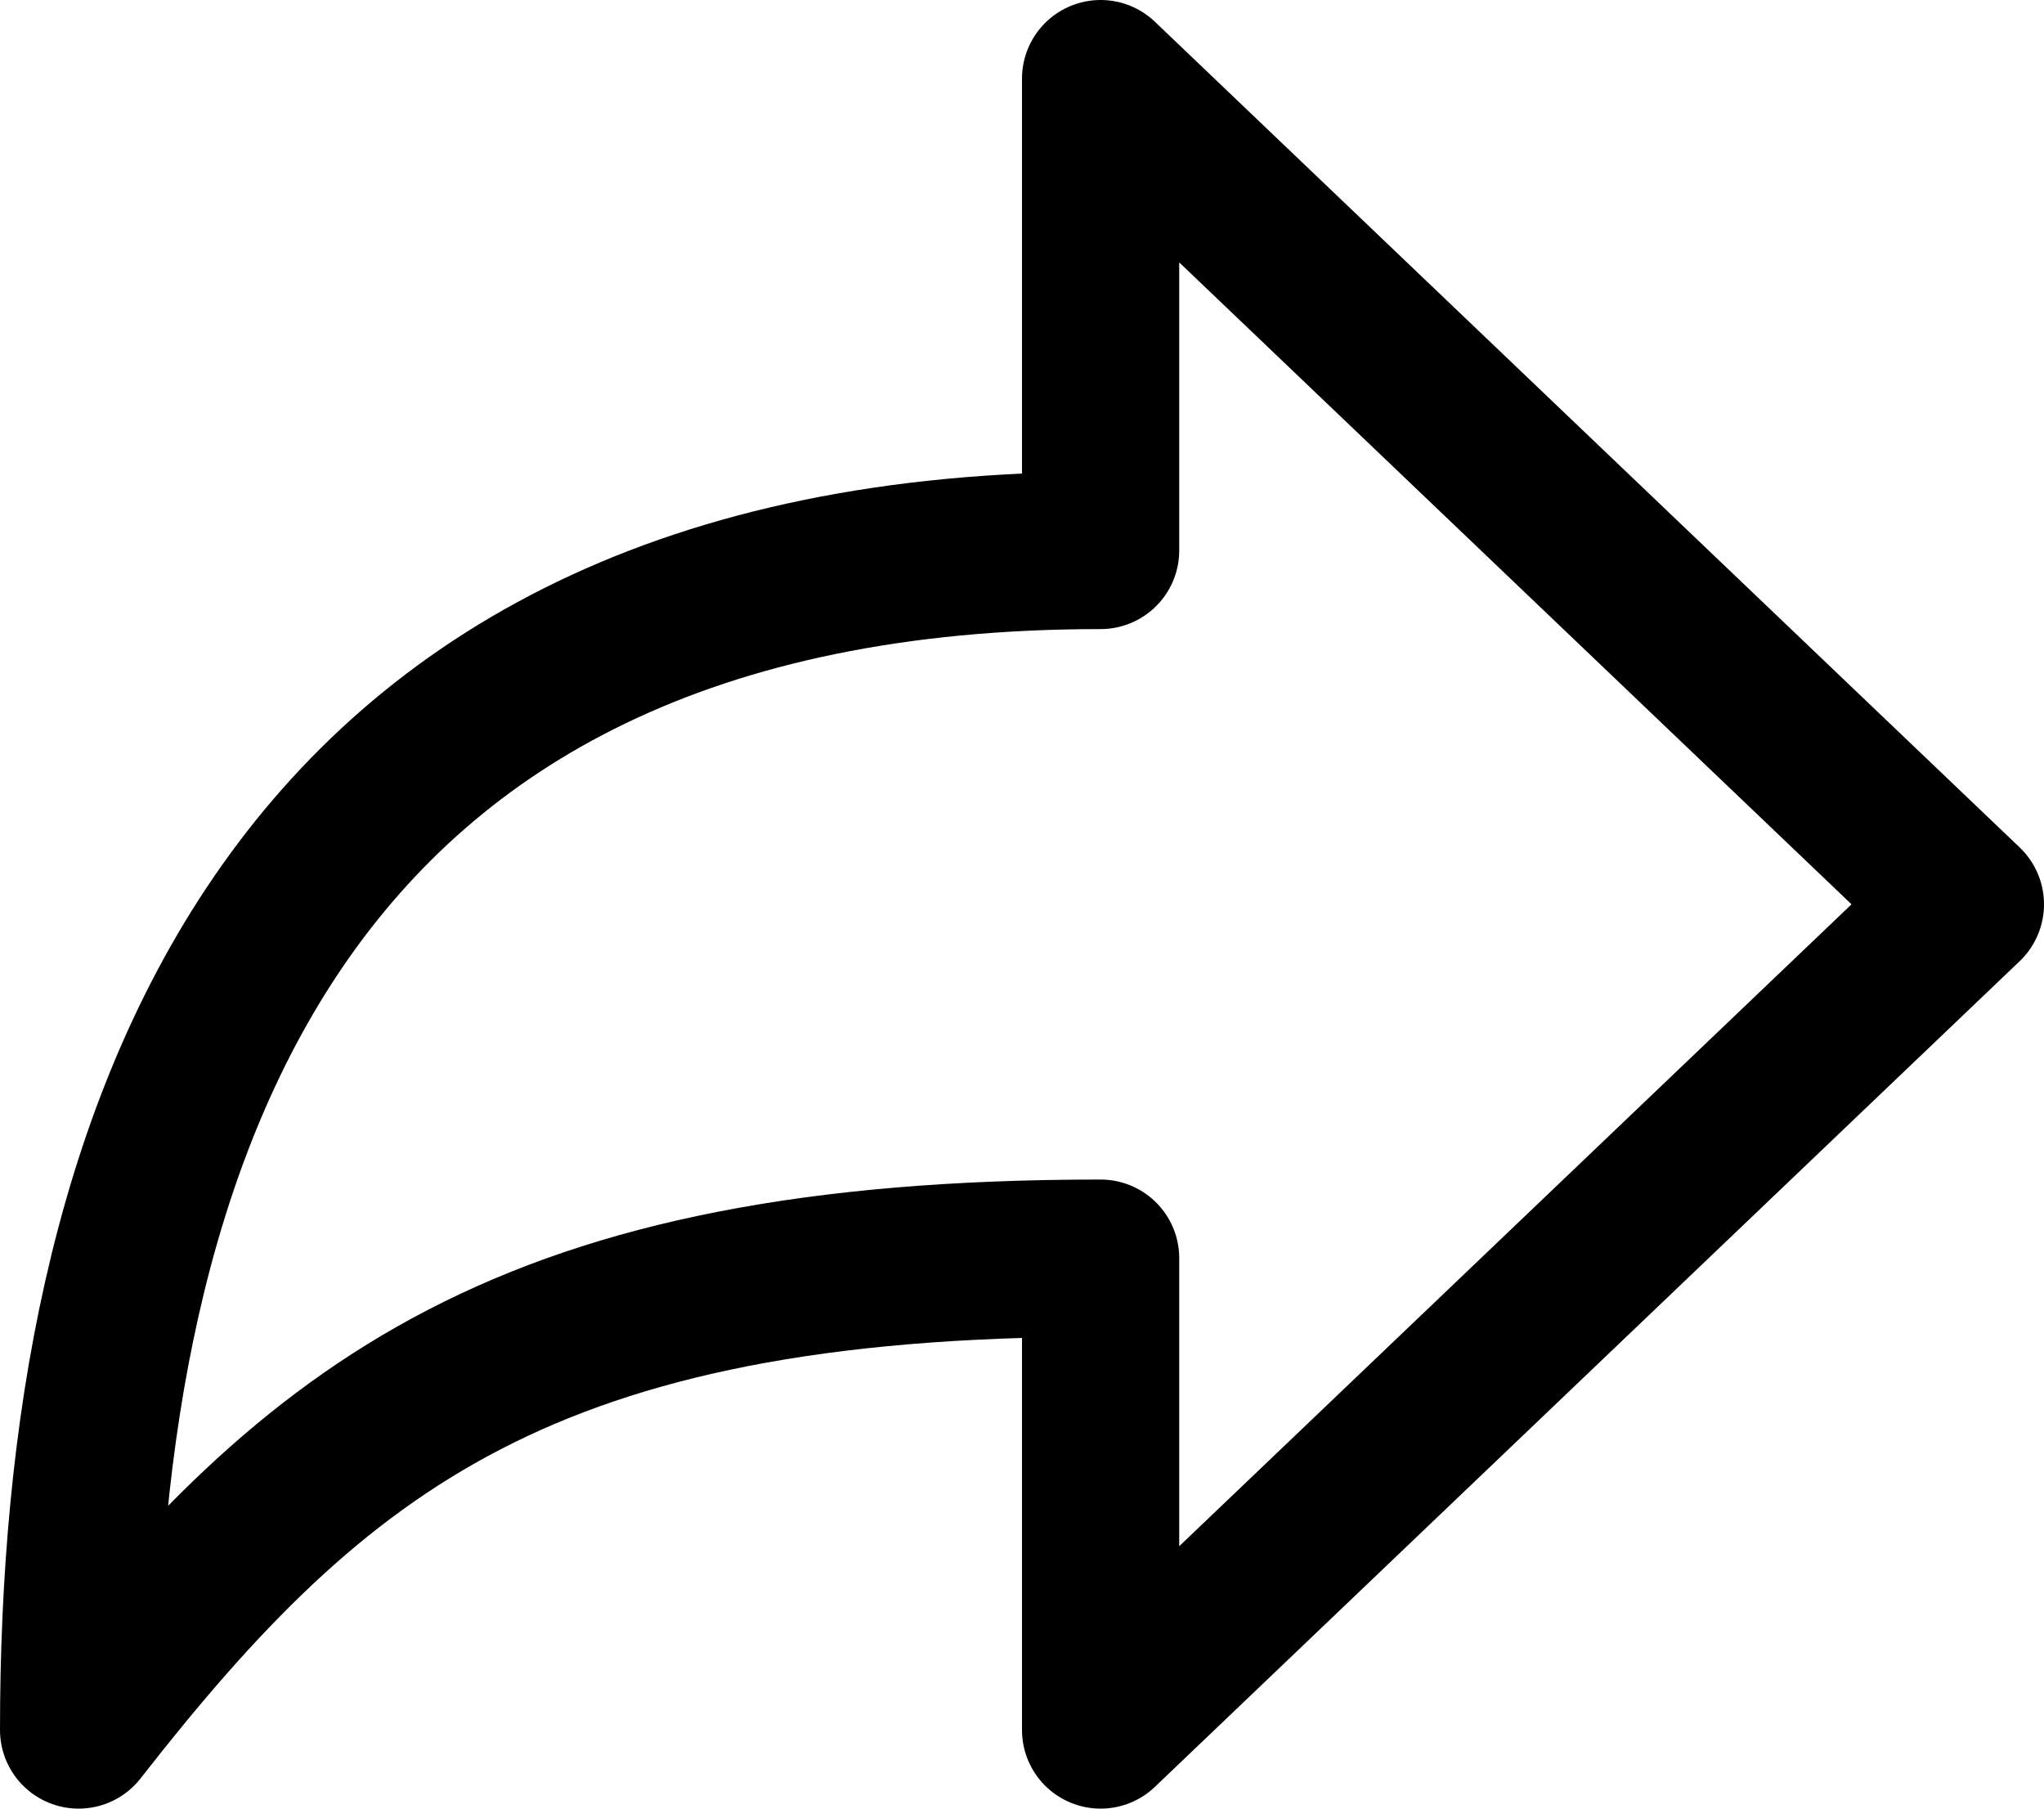 <svg xmlns="http://www.w3.org/2000/svg" width="26" height="23" viewBox="0 0 26 23"><defs><style>.a{fill:none;stroke:#000;stroke-linejoin:round;stroke-width:2px;}</style></defs><path class="a" d="M88,98.5,77,88v6c-10.527,0-13,7.548-13,15,3.038-3.89,5.725-6,13-6v6Z" transform="translate(-63 -87)"/></svg>